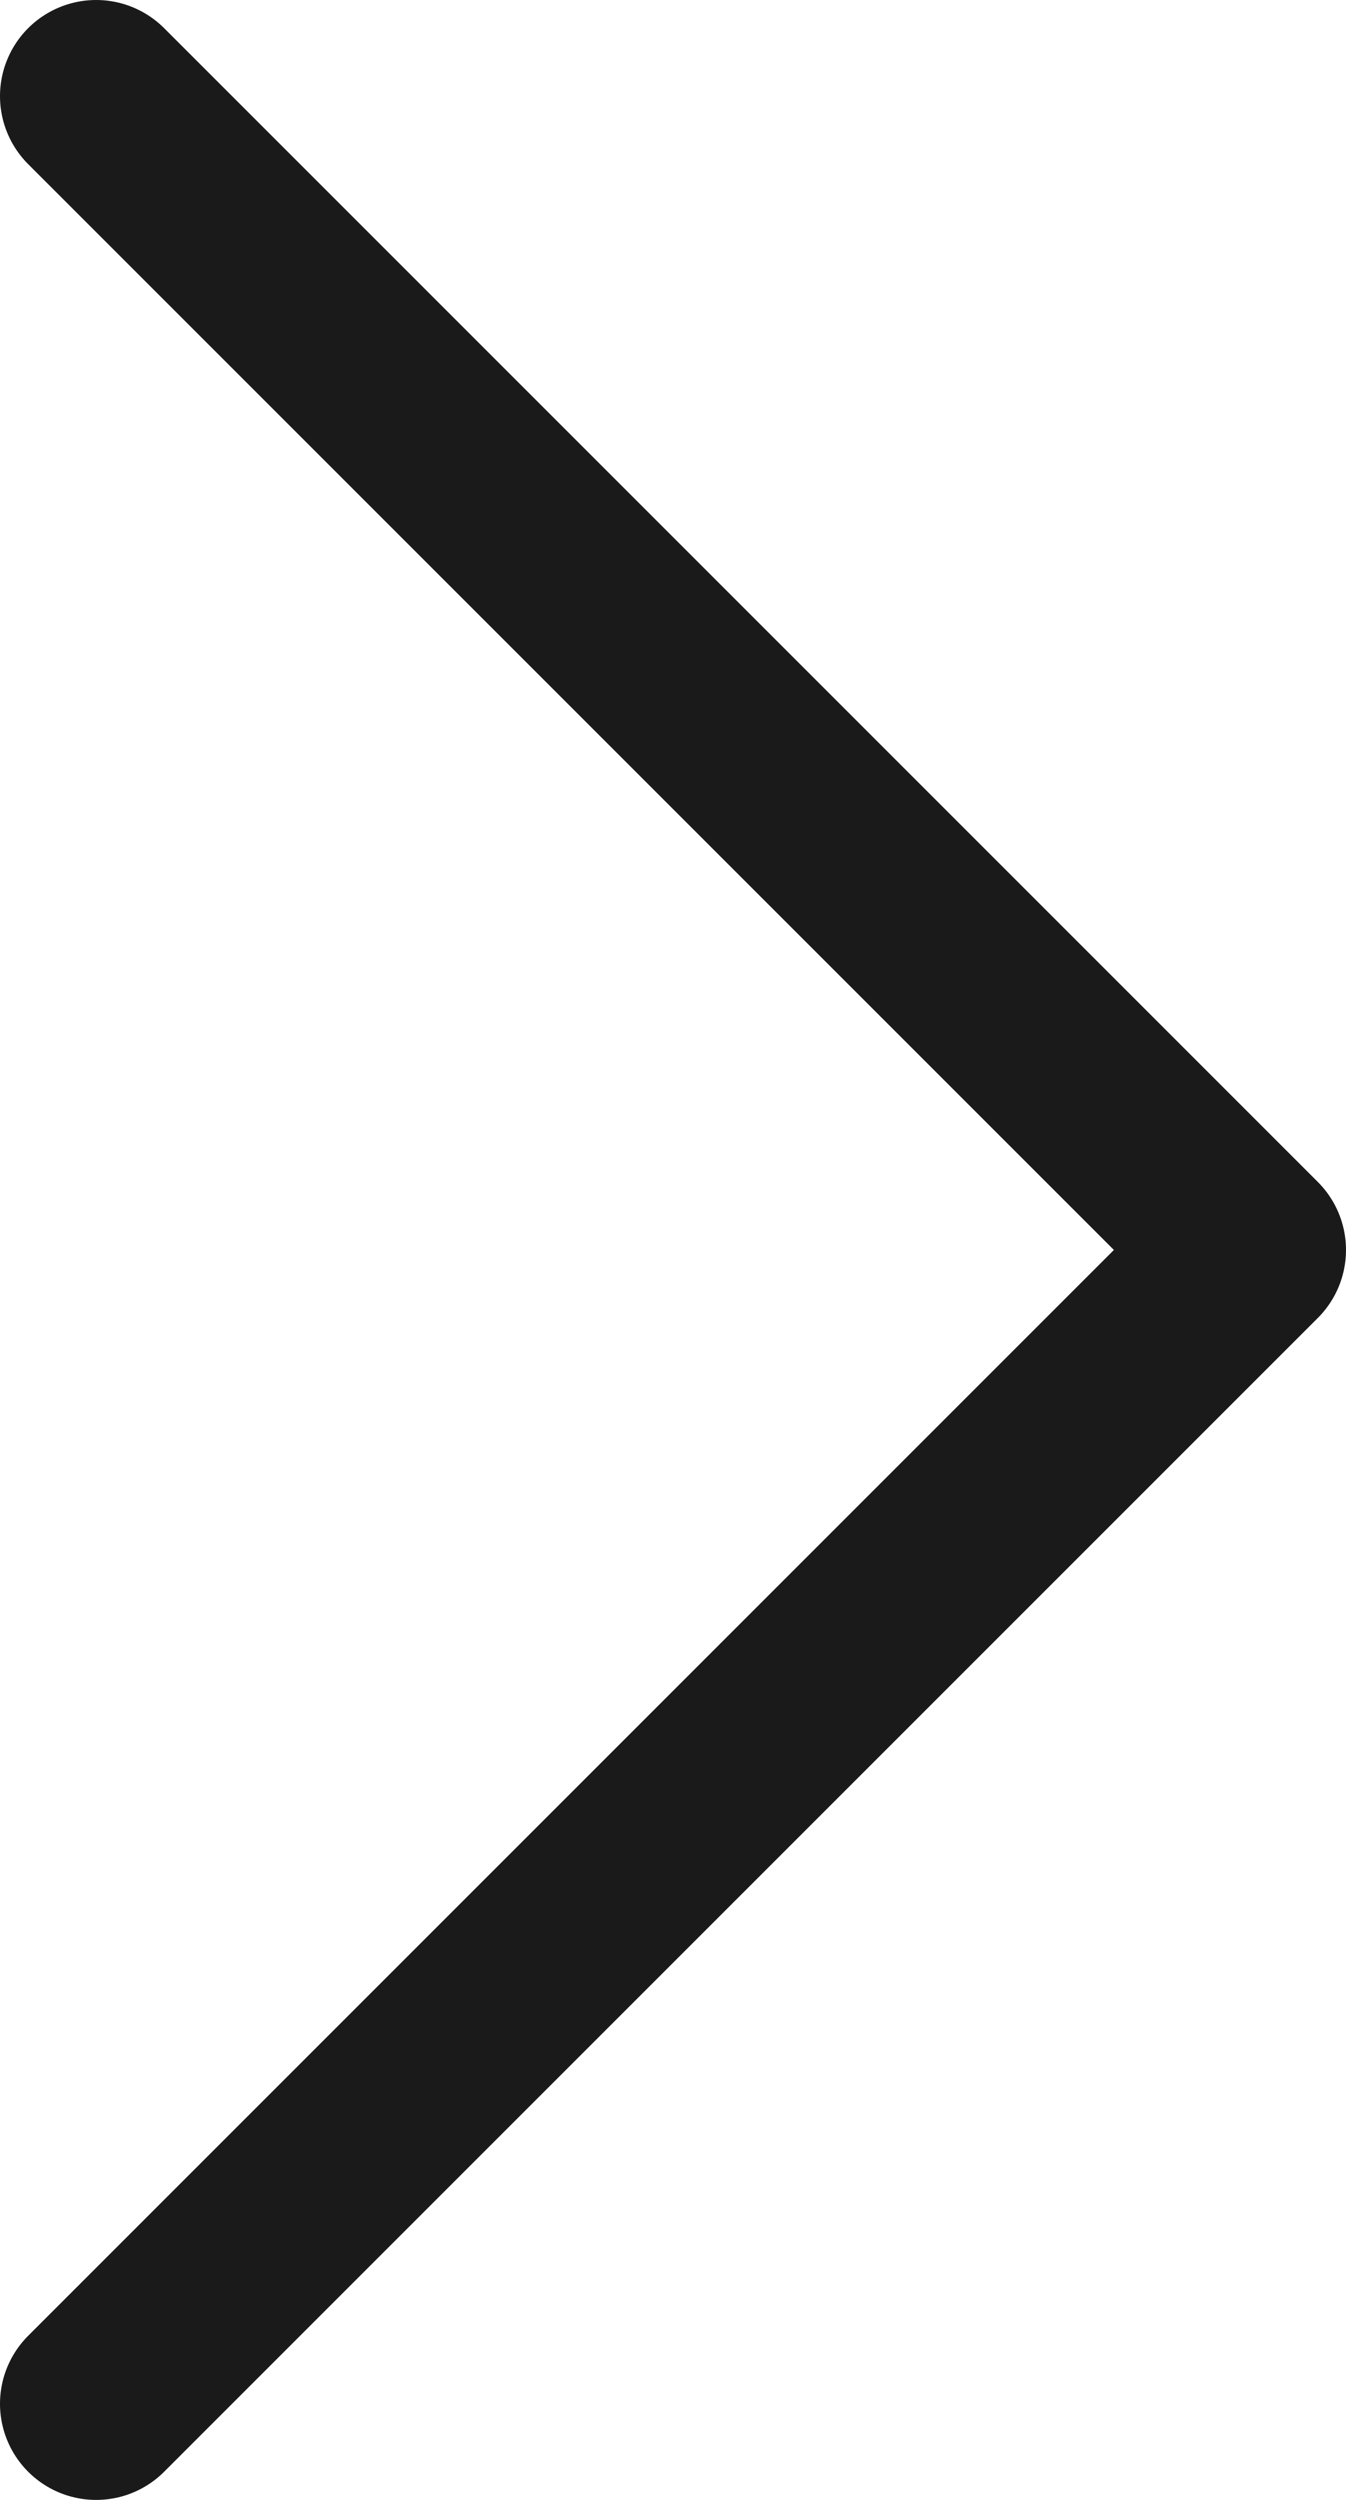 <svg width="14" height="26" viewBox="0 0 14 26" fill="none" xmlns="http://www.w3.org/2000/svg">
<path d="M1 1L13 13L1 25" stroke="#1A1A1A" stroke-width="2" stroke-linecap="round" stroke-linejoin="round"/>
</svg>
